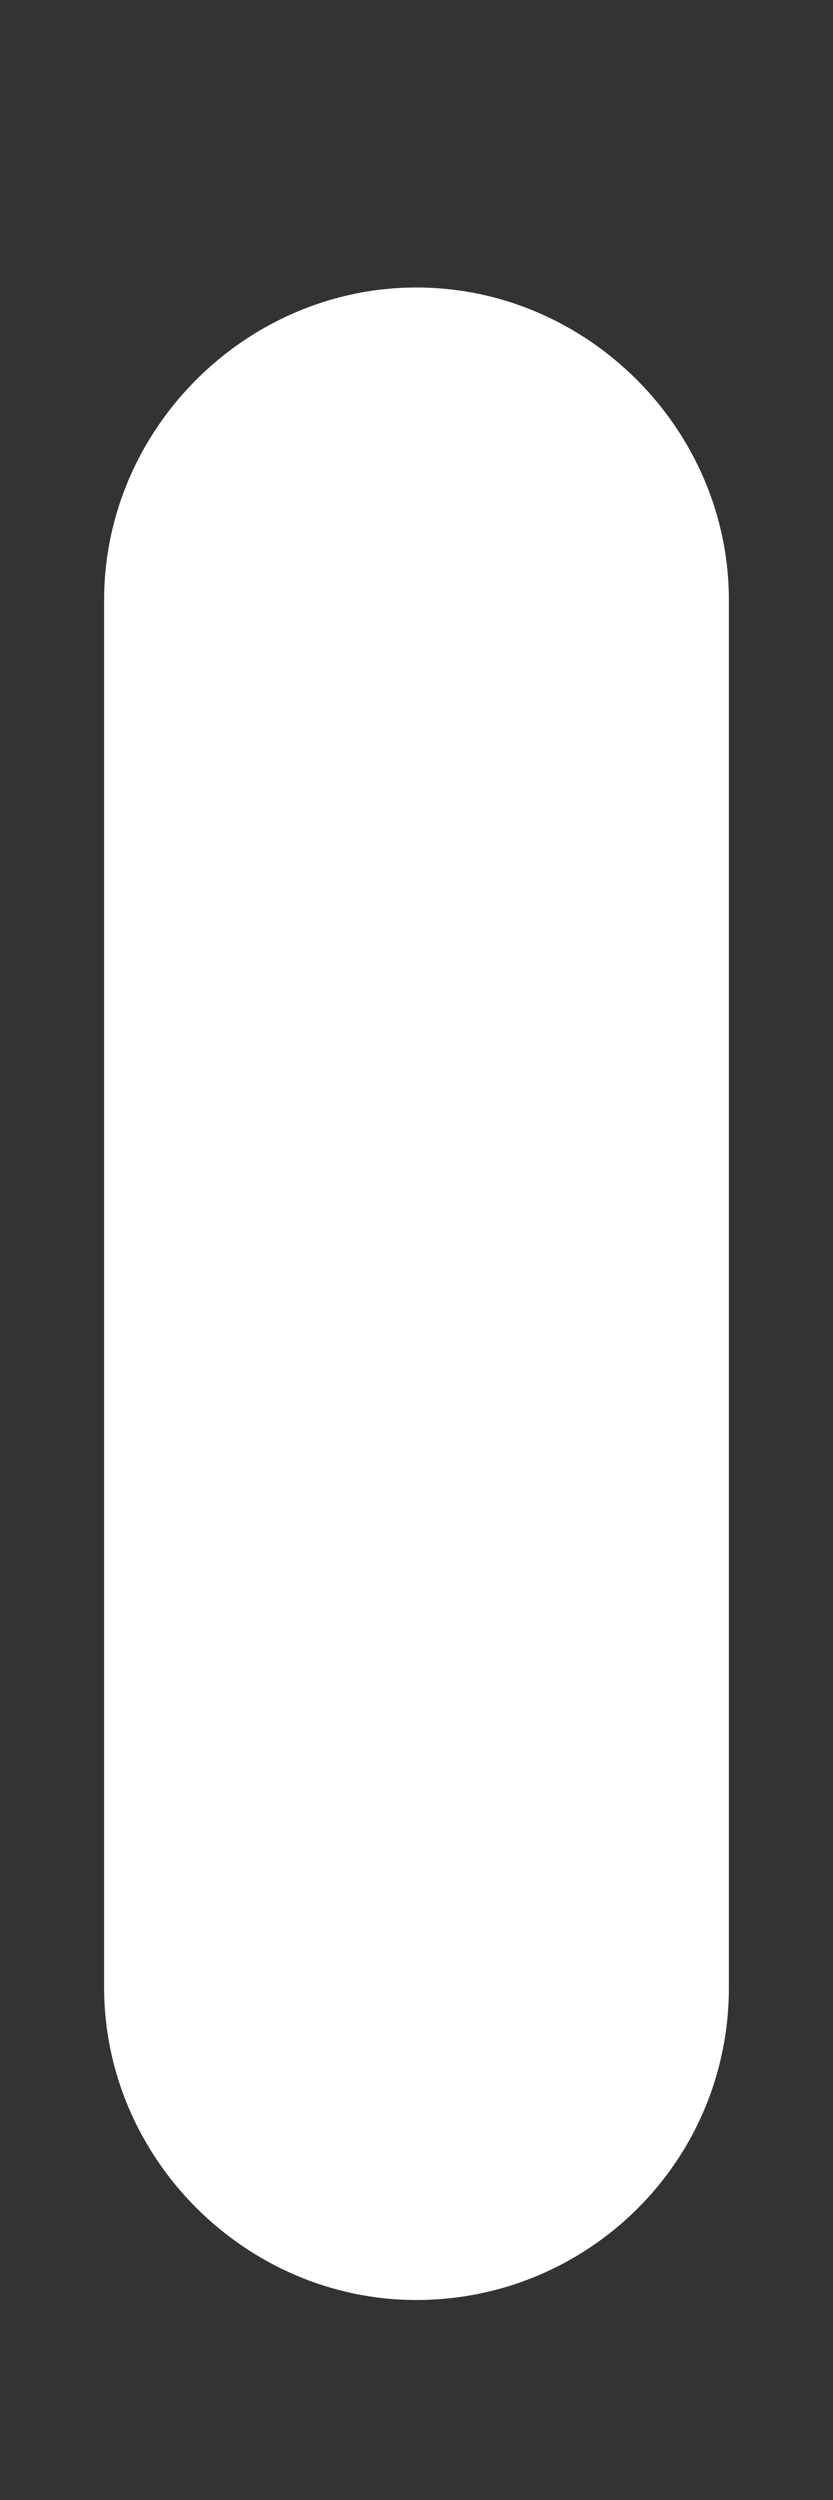 <?xml version="1.0" encoding="UTF-8" standalone="no"?><svg width='2' height='6' viewBox='0 0 2 6' fill='none' xmlns='http://www.w3.org/2000/svg'>
<rect x="0" y="0" width="2" height="6" fill="#333333" stroke="none"/>
<path d='M1 5.52C0.59 5.52 0.25 5.18 0.25 4.77V1.44C0.25 1.03 0.59 0.69 1 0.69C1.41 0.69 1.75 1.03 1.75 1.44V4.77C1.75 5.19 1.41 5.52 1 5.52Z' fill='white'/>
</svg>
